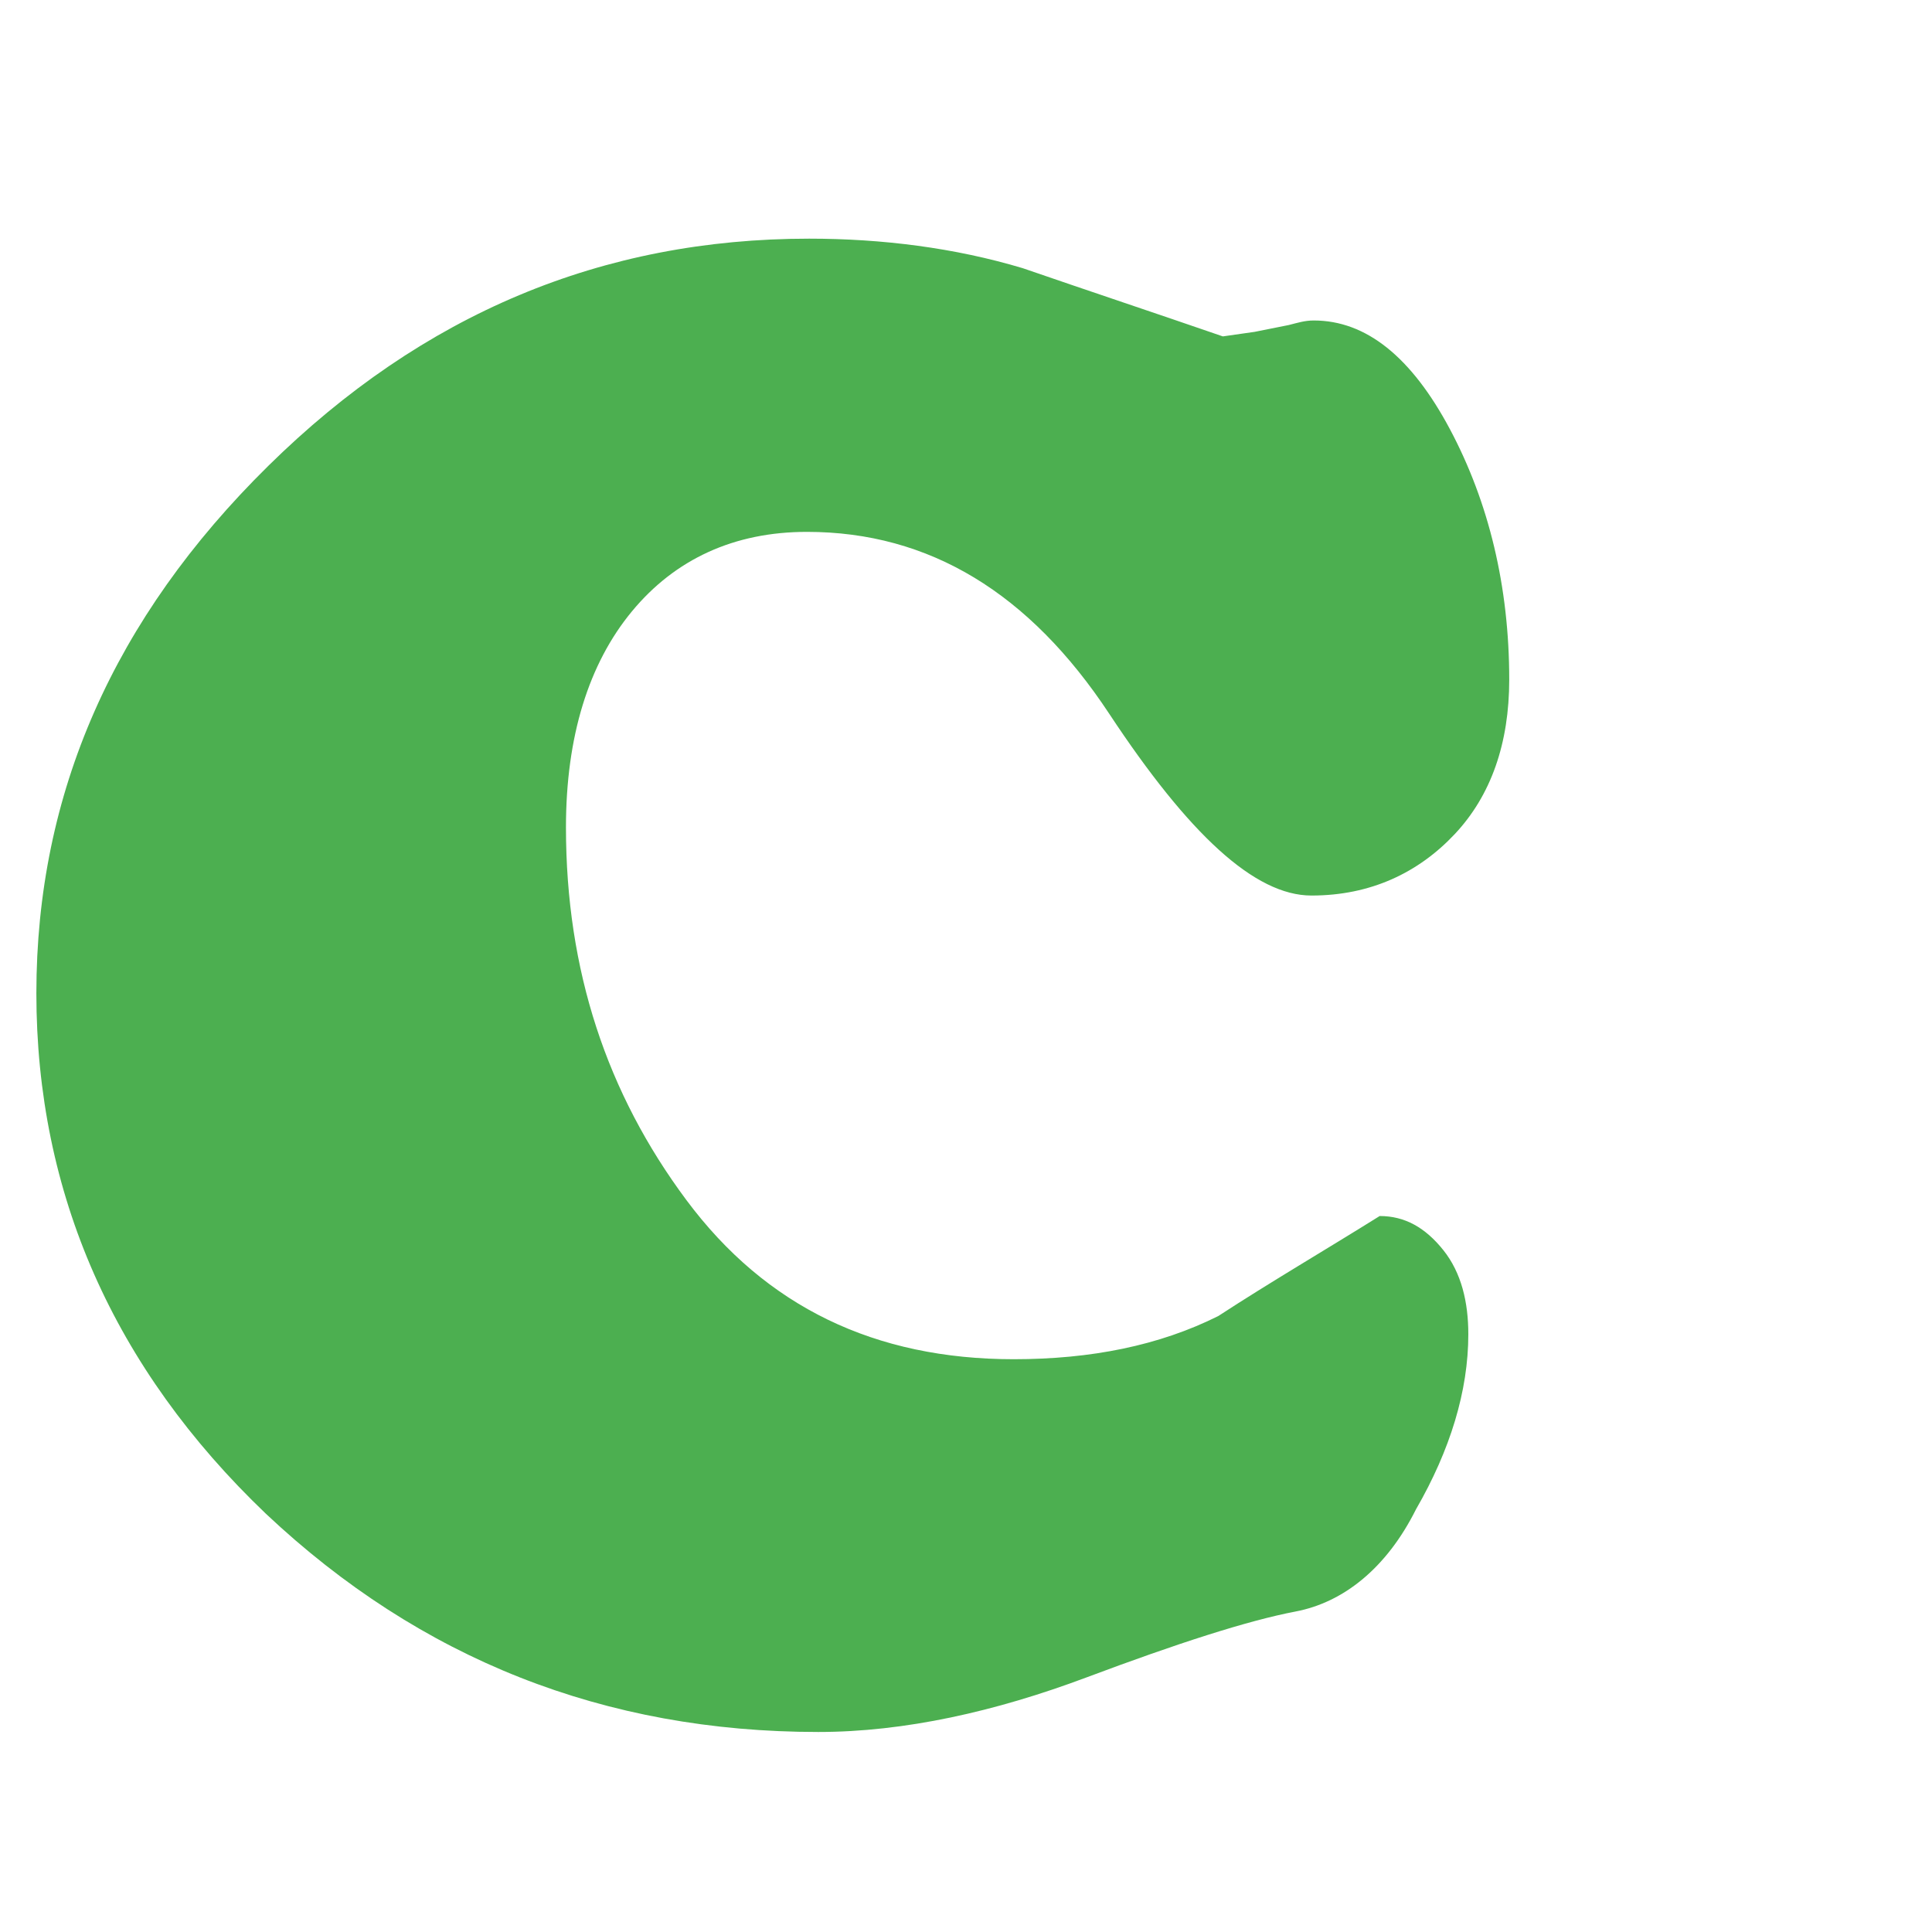 <?xml version="1.0" encoding="utf-8"?>
<!-- Generator: Adobe Illustrator 27.5.0, SVG Export Plug-In . SVG Version: 6.00 Build 0)  -->
<svg version="1.1" id="图层_1" xmlns="http://www.w3.org/2000/svg" xmlns:xlink="http://www.w3.org/1999/xlink" x="0px" y="0px"
	 viewBox="0 0 85 85" style="enable-background:new 0 0 85 85;" xml:space="preserve">
<style type="text/css">
	.st0{fill:#4CAF50;}
</style>
<path class="st0" d="M57.8,14.1c2.3,0,4.3,1.6,6,4.8s2.6,6.9,2.6,11c0,2.8-0.8,5.1-2.4,6.8s-3.7,2.7-6.3,2.7c-2.5,0-5.4-2.7-8.9-8
	s-7.9-8-13.3-8c-3.2,0-5.8,1.2-7.7,3.5s-2.9,5.5-2.9,9.5c0,6.3,1.8,11.7,5.3,16.4c3.5,4.7,8.3,7,14.4,7c3.4,0,6.4-0.6,9-1.9
	c2.3-1.5,4.7-2.9,7.1-4.4c1.1,0,2,0.5,2.8,1.5c0.8,1,1.1,2.3,1.1,3.7c0,2.5-0.8,5.1-2.3,7.7C61,69,59.1,70.5,57,70.9
	c-2.1,0.4-5.2,1.4-9.2,2.9s-8,2.4-11.8,2.4c-9.4,0-17.5-3.2-24.3-9.6C5,60.2,1.6,52.5,1.6,43.7c0-8.8,3.4-16.5,10.2-23.2
	s14.7-10,23.8-10c3.2,0,6.4,0.4,9.4,1.3c2.9,1,5.9,2,8.8,3l1.4-0.2l1.5-0.3C57.1,14.2,57.4,14.1,57.8,14.1L57.8,14.1z"/>
</svg>
